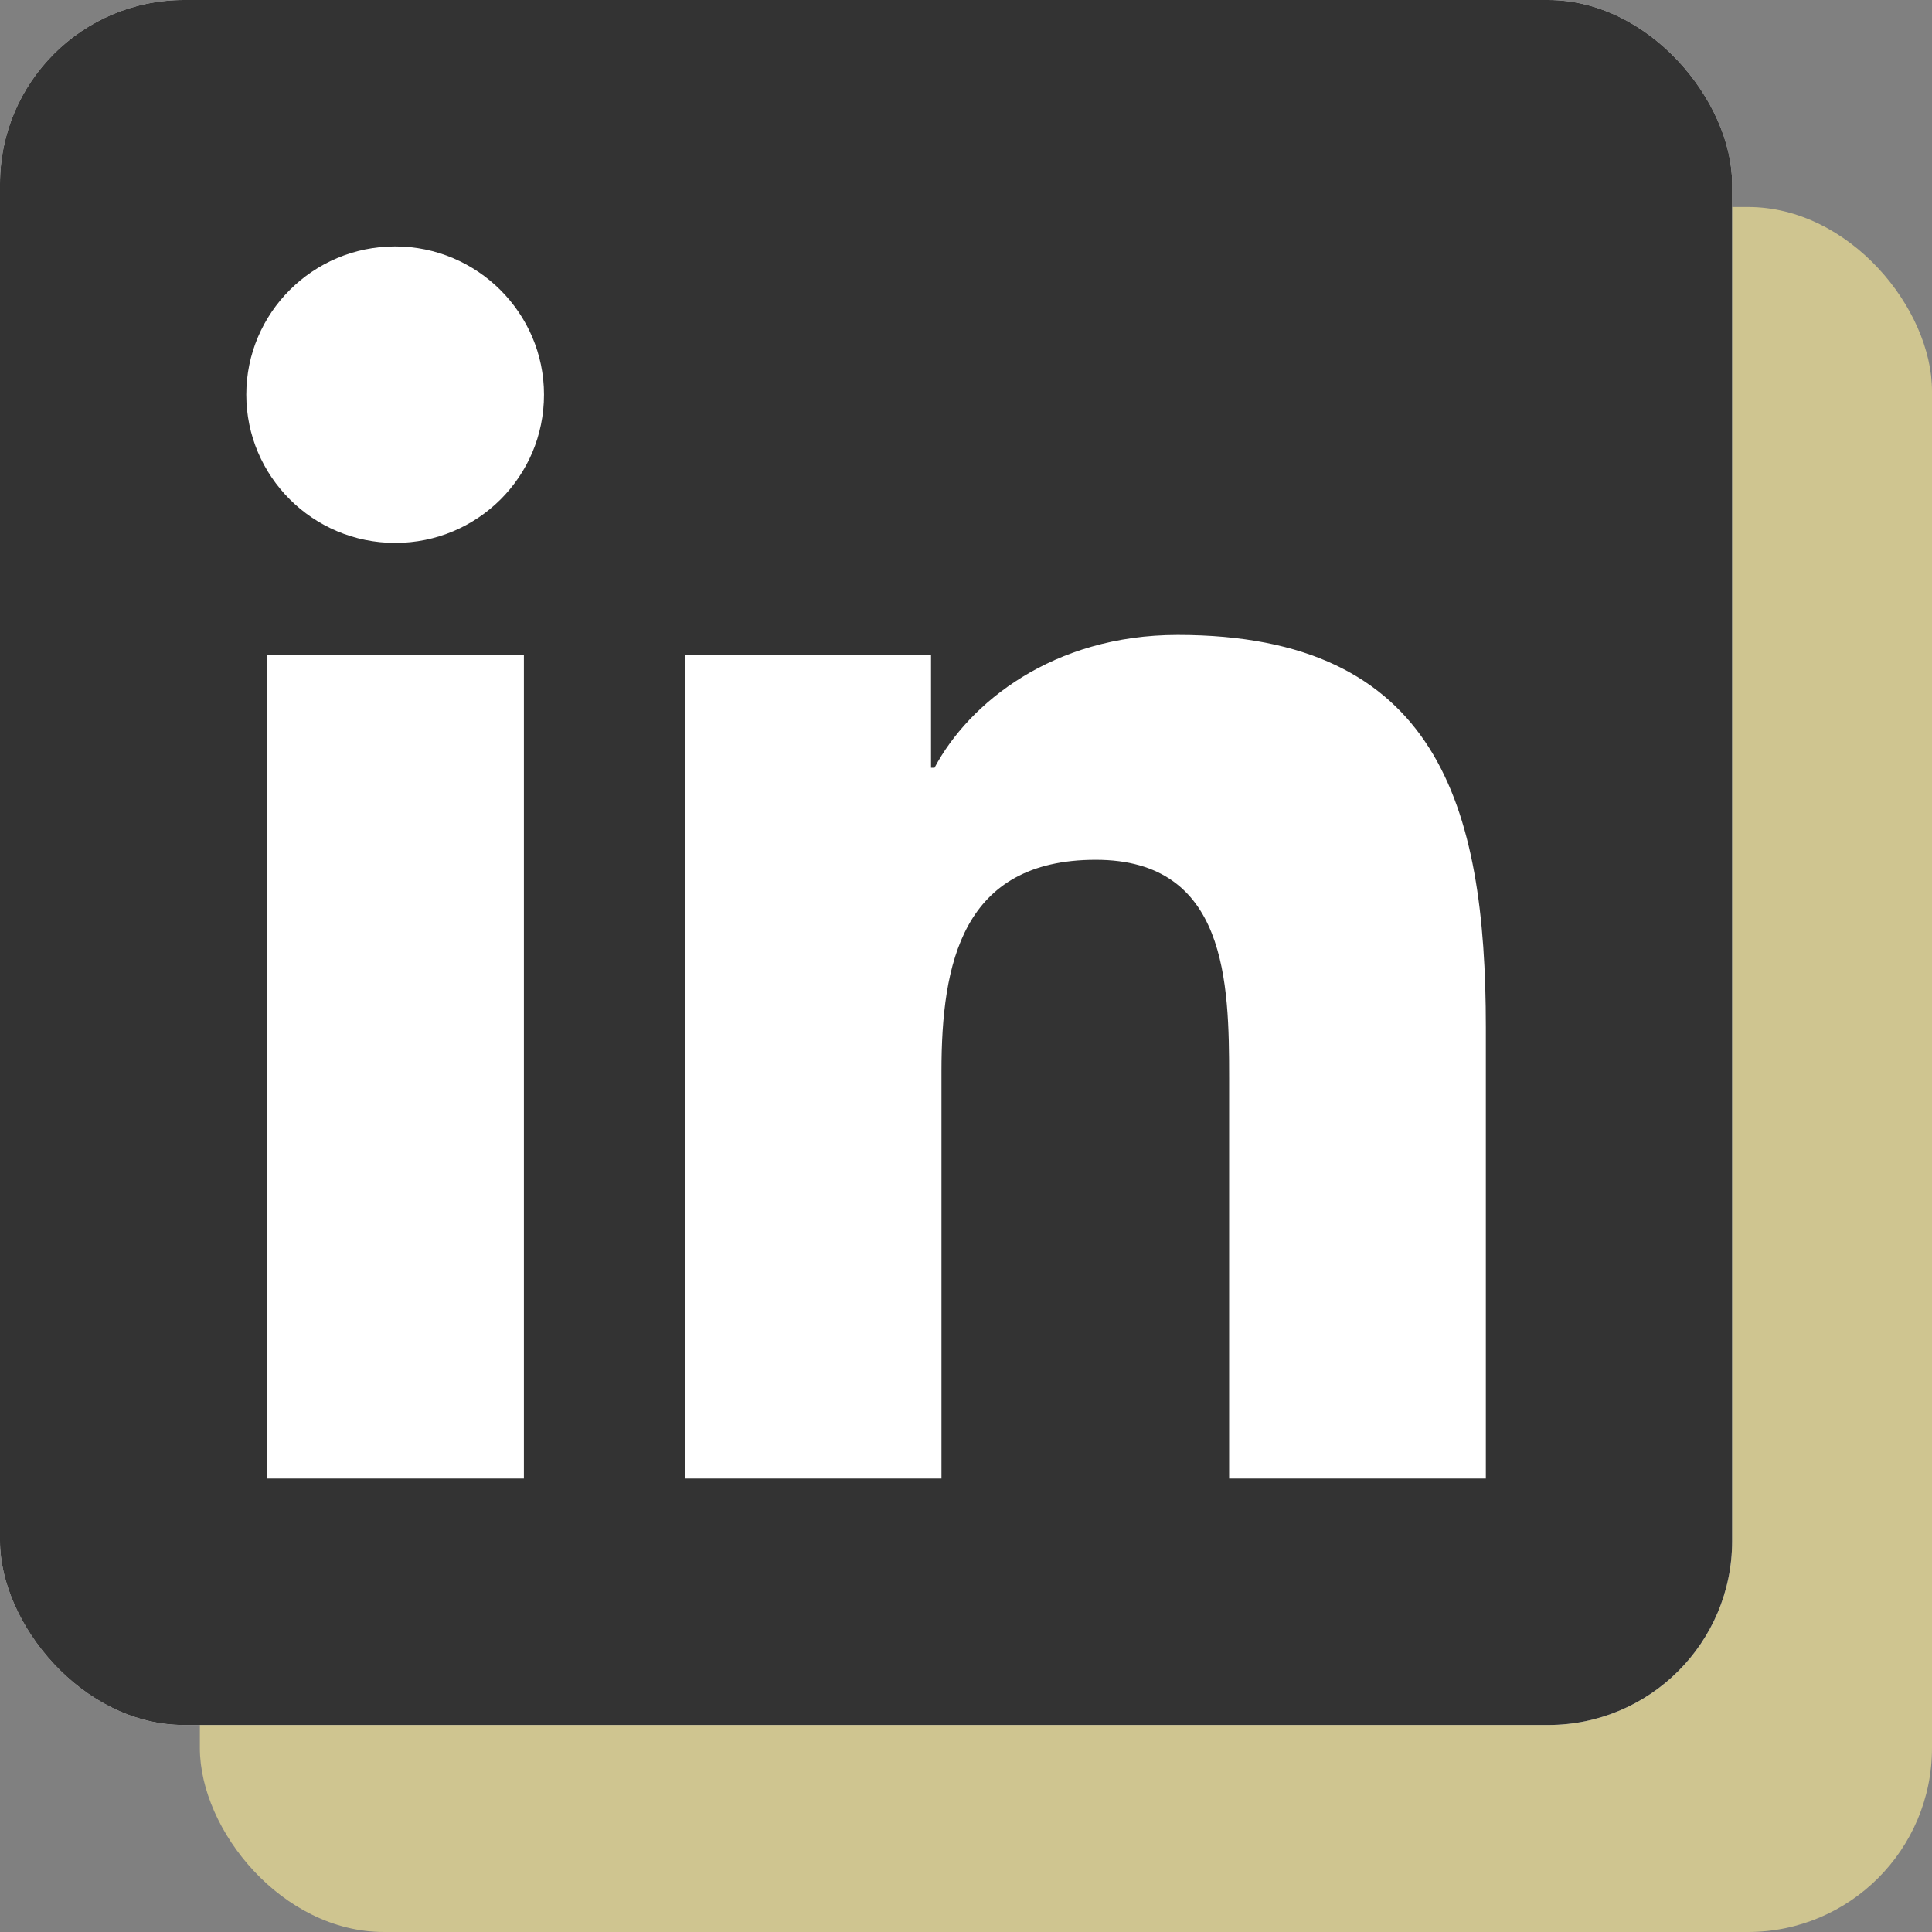 <svg width="100%" height="100%" viewBox="0 0 126 126" fill="none" xmlns="http://www.w3.org/2000/svg">
<rect x="0" y="0" width="126" height="126" fill="#808080" stroke="none"/>
<rect x="13.034" y="13.5" width="112.966" height="112.5" rx="12" fill="#CFC590"/>
<g clip-path="url(#clip0)">
<rect width="112.966" height="112.5" rx="12" fill="white"/>
<path d="M104.897 0H8.044C3.606 0 0 3.641 0 8.111V104.389C0 108.859 3.606 112.5 8.044 112.5H104.897C109.334 112.5 112.966 108.859 112.966 104.389V8.111C112.966 3.641 109.334 0 104.897 0ZM34.142 96.429H17.399V42.74H34.167V96.429H34.142ZM25.77 35.407C20.399 35.407 16.062 31.063 16.062 25.739C16.062 20.416 20.399 16.071 25.77 16.071C31.116 16.071 35.478 20.416 35.478 25.739C35.478 31.088 31.141 35.407 25.77 35.407V35.407ZM96.903 96.429H80.16V70.312C80.16 64.085 80.034 56.074 71.461 56.074C62.736 56.074 61.4 62.854 61.4 69.861V96.429H44.657V42.74H60.719V50.072H60.946C63.19 45.854 68.662 41.409 76.806 41.409C93.751 41.409 96.903 52.533 96.903 66.998V96.429V96.429Z" fill="#333333"/>
</g>
<defs>
<clipPath id="clip0">
<rect width="112.966" height="112.5" rx="12" fill="white"/>
</clipPath>
</defs>
</svg>
